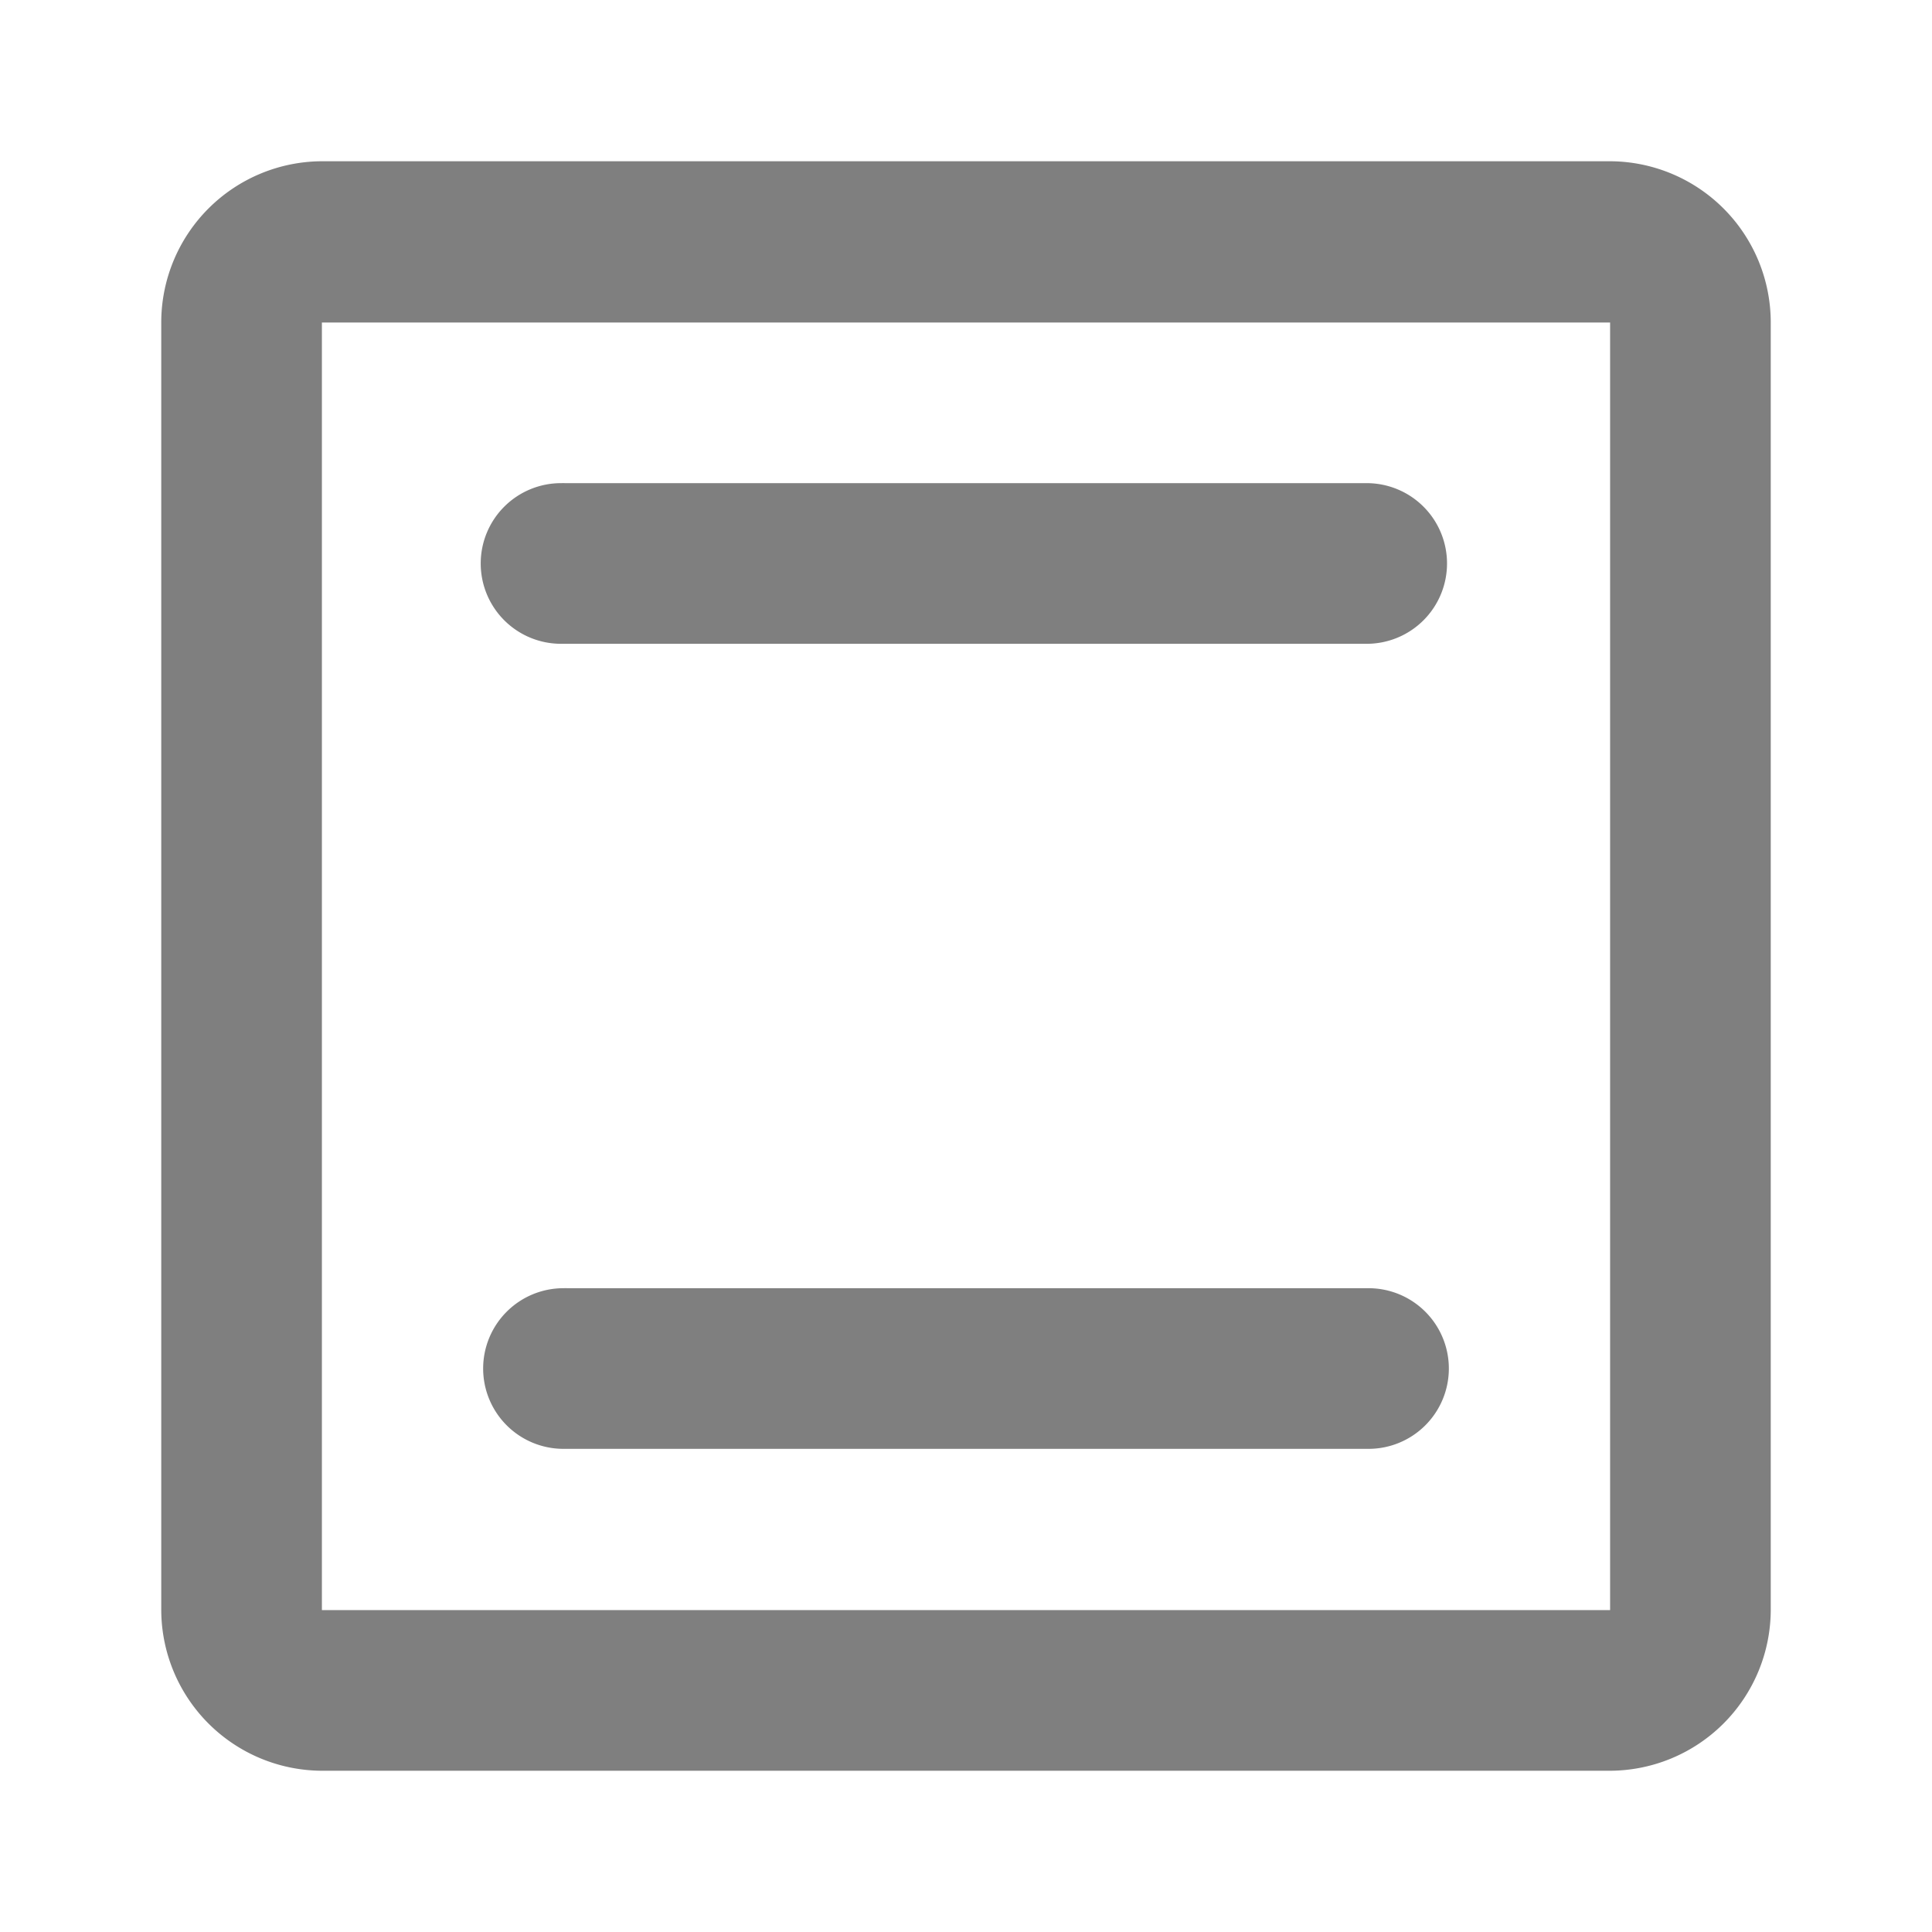 <?xml version="1.0" encoding="UTF-8" standalone="no"?>
<!-- Created with Inkscape (http://www.inkscape.org/) -->

<svg
   width="12"
   height="12"
   viewBox="0 0 3.175 3.175"
   version="1.1"
   id="svg1"
   xmlns="http://www.w3.org/2000/svg"
   xmlns:svg="http://www.w3.org/2000/svg">
  <defs
     id="defs1" />
  <g
     id="layer1">
    <path
       id="rect1"
       style="fill:#000000;fill-opacity:0.5;stroke-width:0.529"
       d="M 0.529,0.265 A 0.265,0.265 0 0 0 0.265,0.529 V 2.646 A 0.265,0.265 0 0 0 0.529,2.91 H 2.646 A 0.265,0.265 0 0 0 2.91,2.646 V 0.529 A 0.265,0.265 0 0 0 2.646,0.265 Z m 0,0.265 H 2.646 V 0.794 2.381 2.646 H 0.794 0.529 V 0.794 Z" />
    <path
       id="rect7"
       style="fill:#000000;fill-opacity:0.5;stroke-width:0.529"
       d="M 0.923,0.794 A 0.132,0.132 0 0 0 0.79,0.926 0.132,0.132 0 0 0 0.923,1.058 H 2.246 A 0.132,0.132 0 0 0 2.378,0.926 0.132,0.132 0 0 0 2.246,0.794 H 0.929 a 0.132,0.132 0 0 0 -0.007,0 z" />
    <path
       id="path7"
       style="fill:#000000;fill-opacity:0.5;stroke-width:0.529"
       d="M 0.926,2.117 A 0.132,0.132 0 0 0 0.794,2.249 0.132,0.132 0 0 0 0.926,2.381 H 2.249 A 0.132,0.132 0 0 0 2.381,2.249 0.132,0.132 0 0 0 2.249,2.117 H 0.933 a 0.132,0.132 0 0 0 -0.007,0 z" />
  </g>
</svg>

